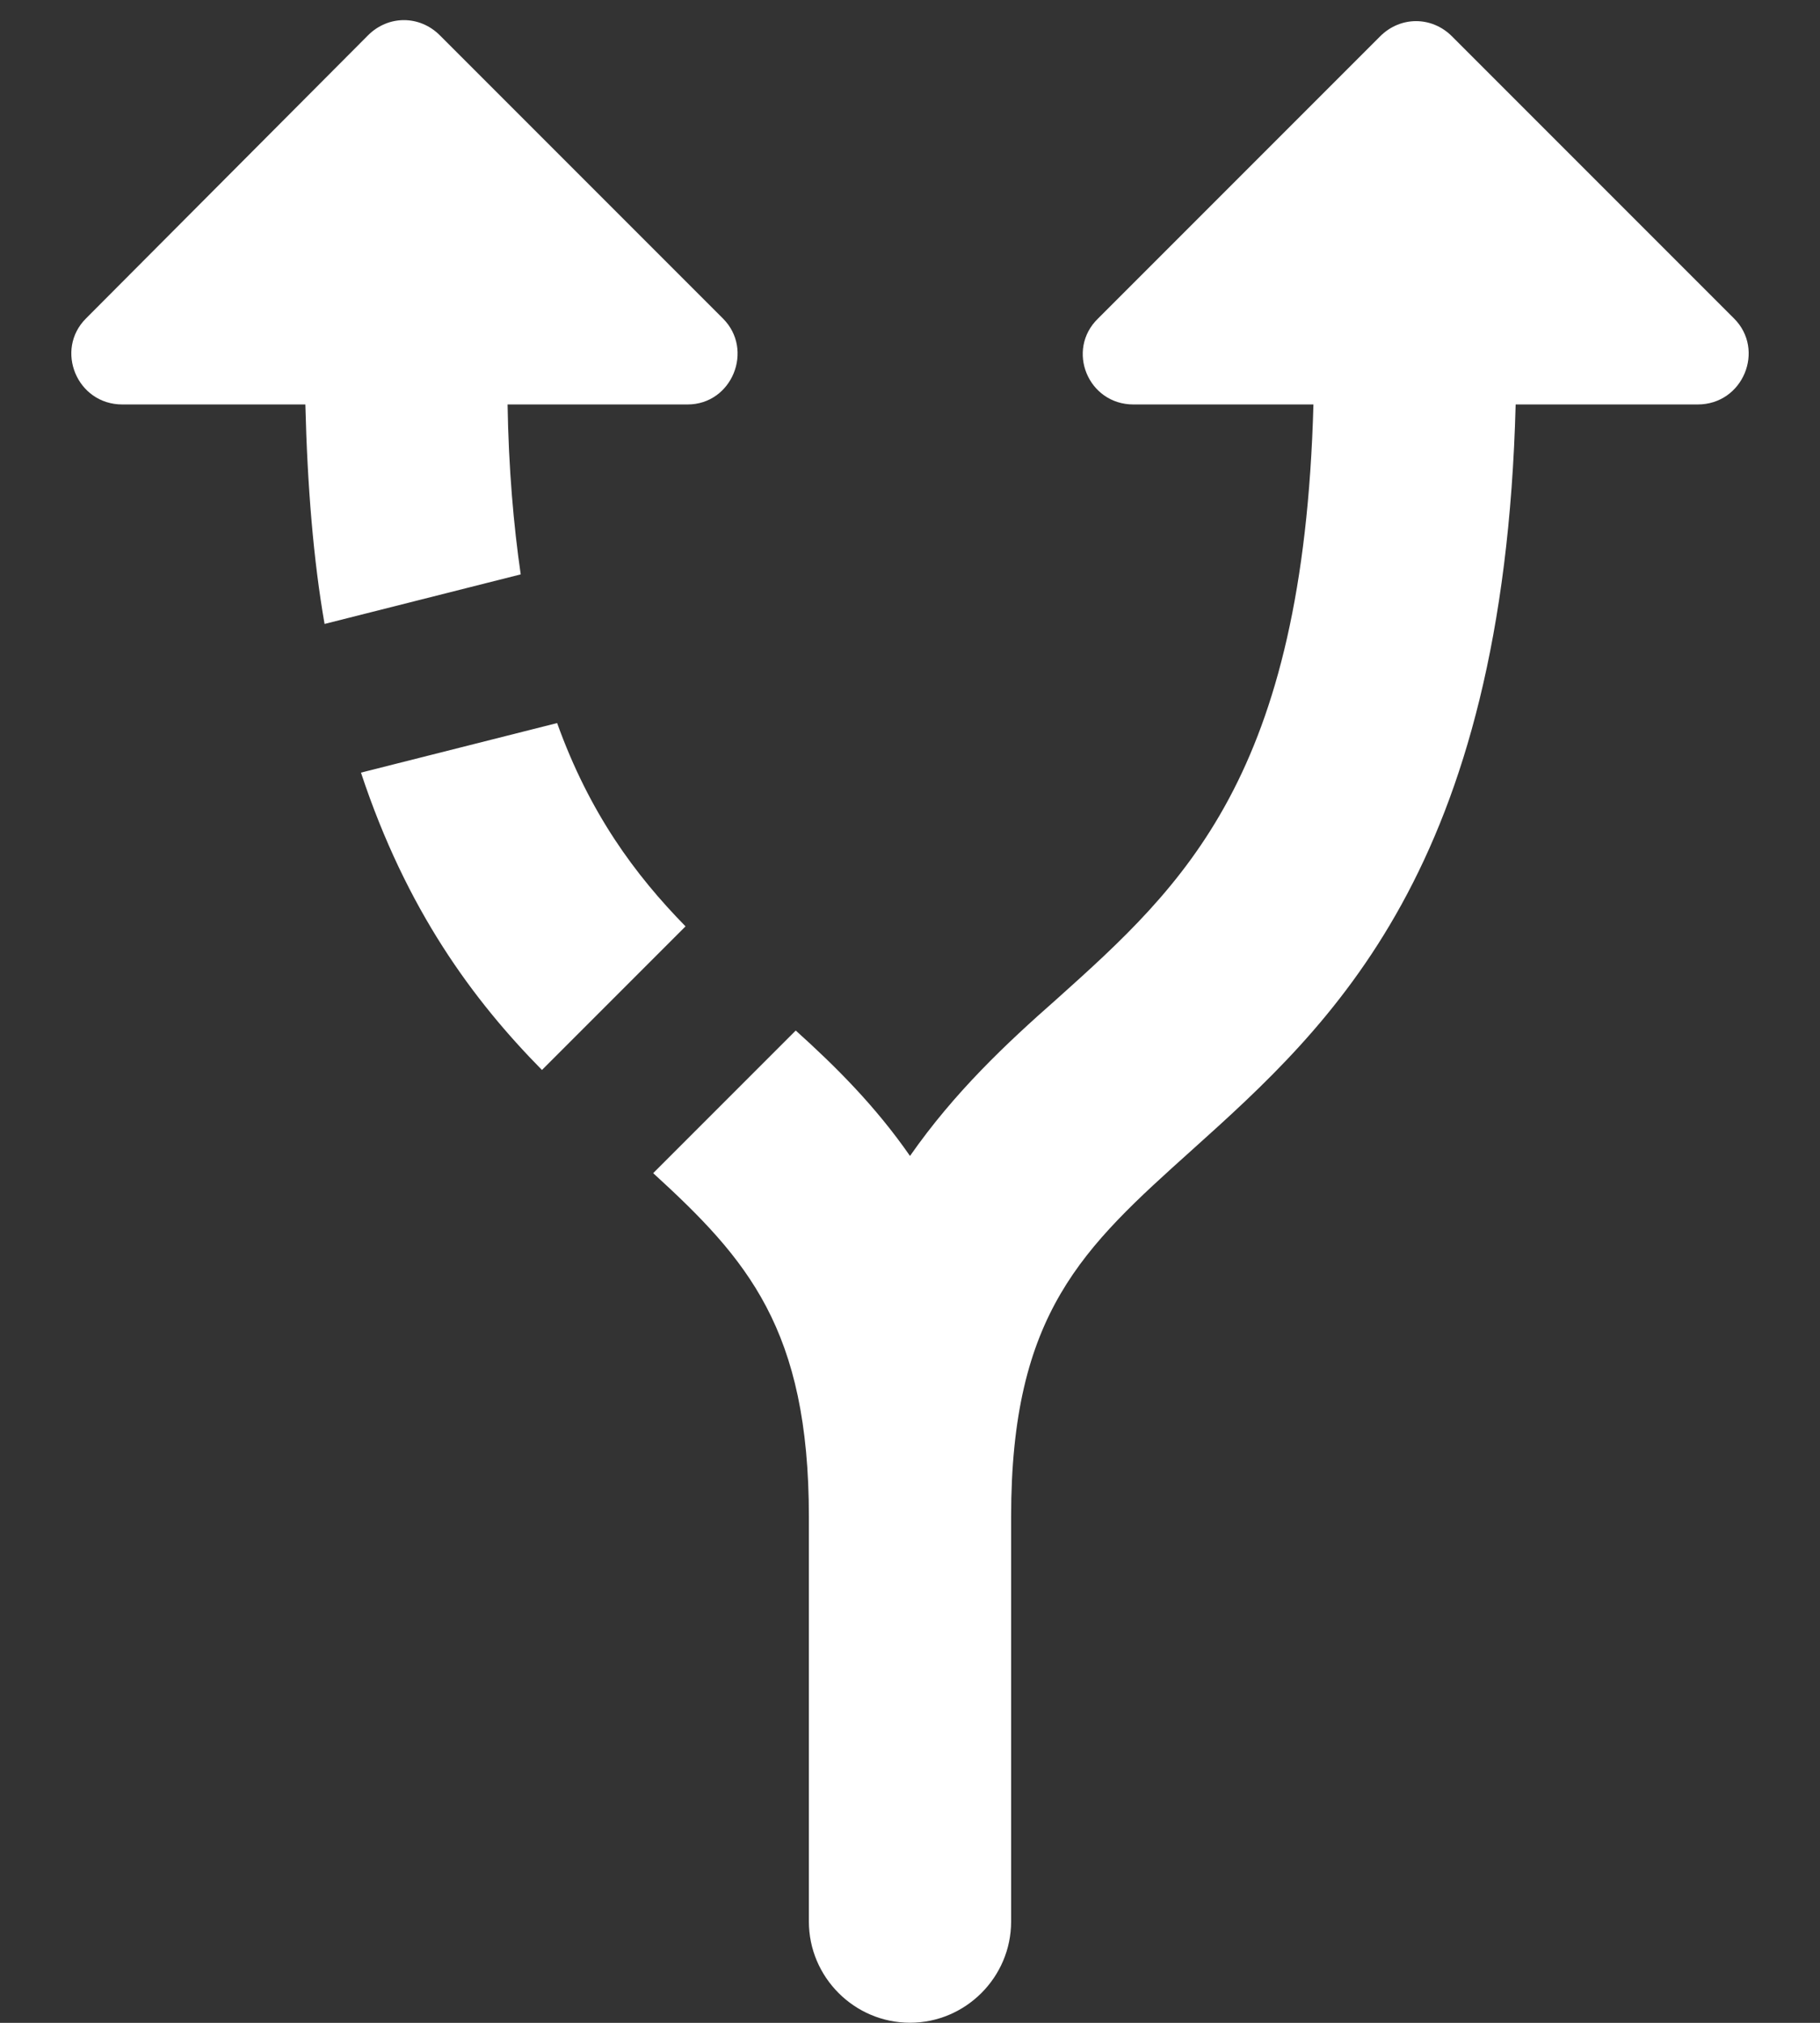 <svg width="18" height="20" viewBox="0 0 18 20" fill="none" xmlns="http://www.w3.org/2000/svg">
<rect x="0" y="0" width="18" height="20" fill="#333333" stroke="none"/>
<path d="M6.78 9.159L5.36 10.579C4.68 9.889 4.02 8.999 3.57 7.639L5.51 7.149C5.83 8.039 6.28 8.649 6.78 9.159ZM7.15 3.149L4.35 0.349C4.15 0.149 3.84 0.149 3.64 0.349L0.85 3.149C0.54 3.459 0.76 3.999 1.21 3.999H3.02C3.04 4.809 3.1 5.539 3.21 6.169L5.15 5.679C5.08 5.199 5.03 4.629 5.02 3.999H6.8C7.24 3.999 7.46 3.459 7.15 3.149ZM17.15 3.149L14.36 0.359C14.16 0.159 13.85 0.159 13.65 0.359L10.86 3.149C10.54 3.459 10.76 3.999 11.21 3.999H12.99C12.89 7.679 11.71 8.749 10.45 9.879C9.95 10.319 9.44 10.799 9 11.429C8.66 10.939 8.27 10.549 7.87 10.189L6.46 11.599C7.39 12.449 8 13.139 8 14.999V18.999C8 19.549 8.45 19.999 9 19.999C9.55 19.999 10 19.549 10 18.999V14.999C10 12.979 10.71 12.339 11.79 11.369C13.17 10.129 14.87 8.589 14.99 3.999H16.79C17.24 3.999 17.46 3.459 17.15 3.149Z" fill="white"/>
</svg>
